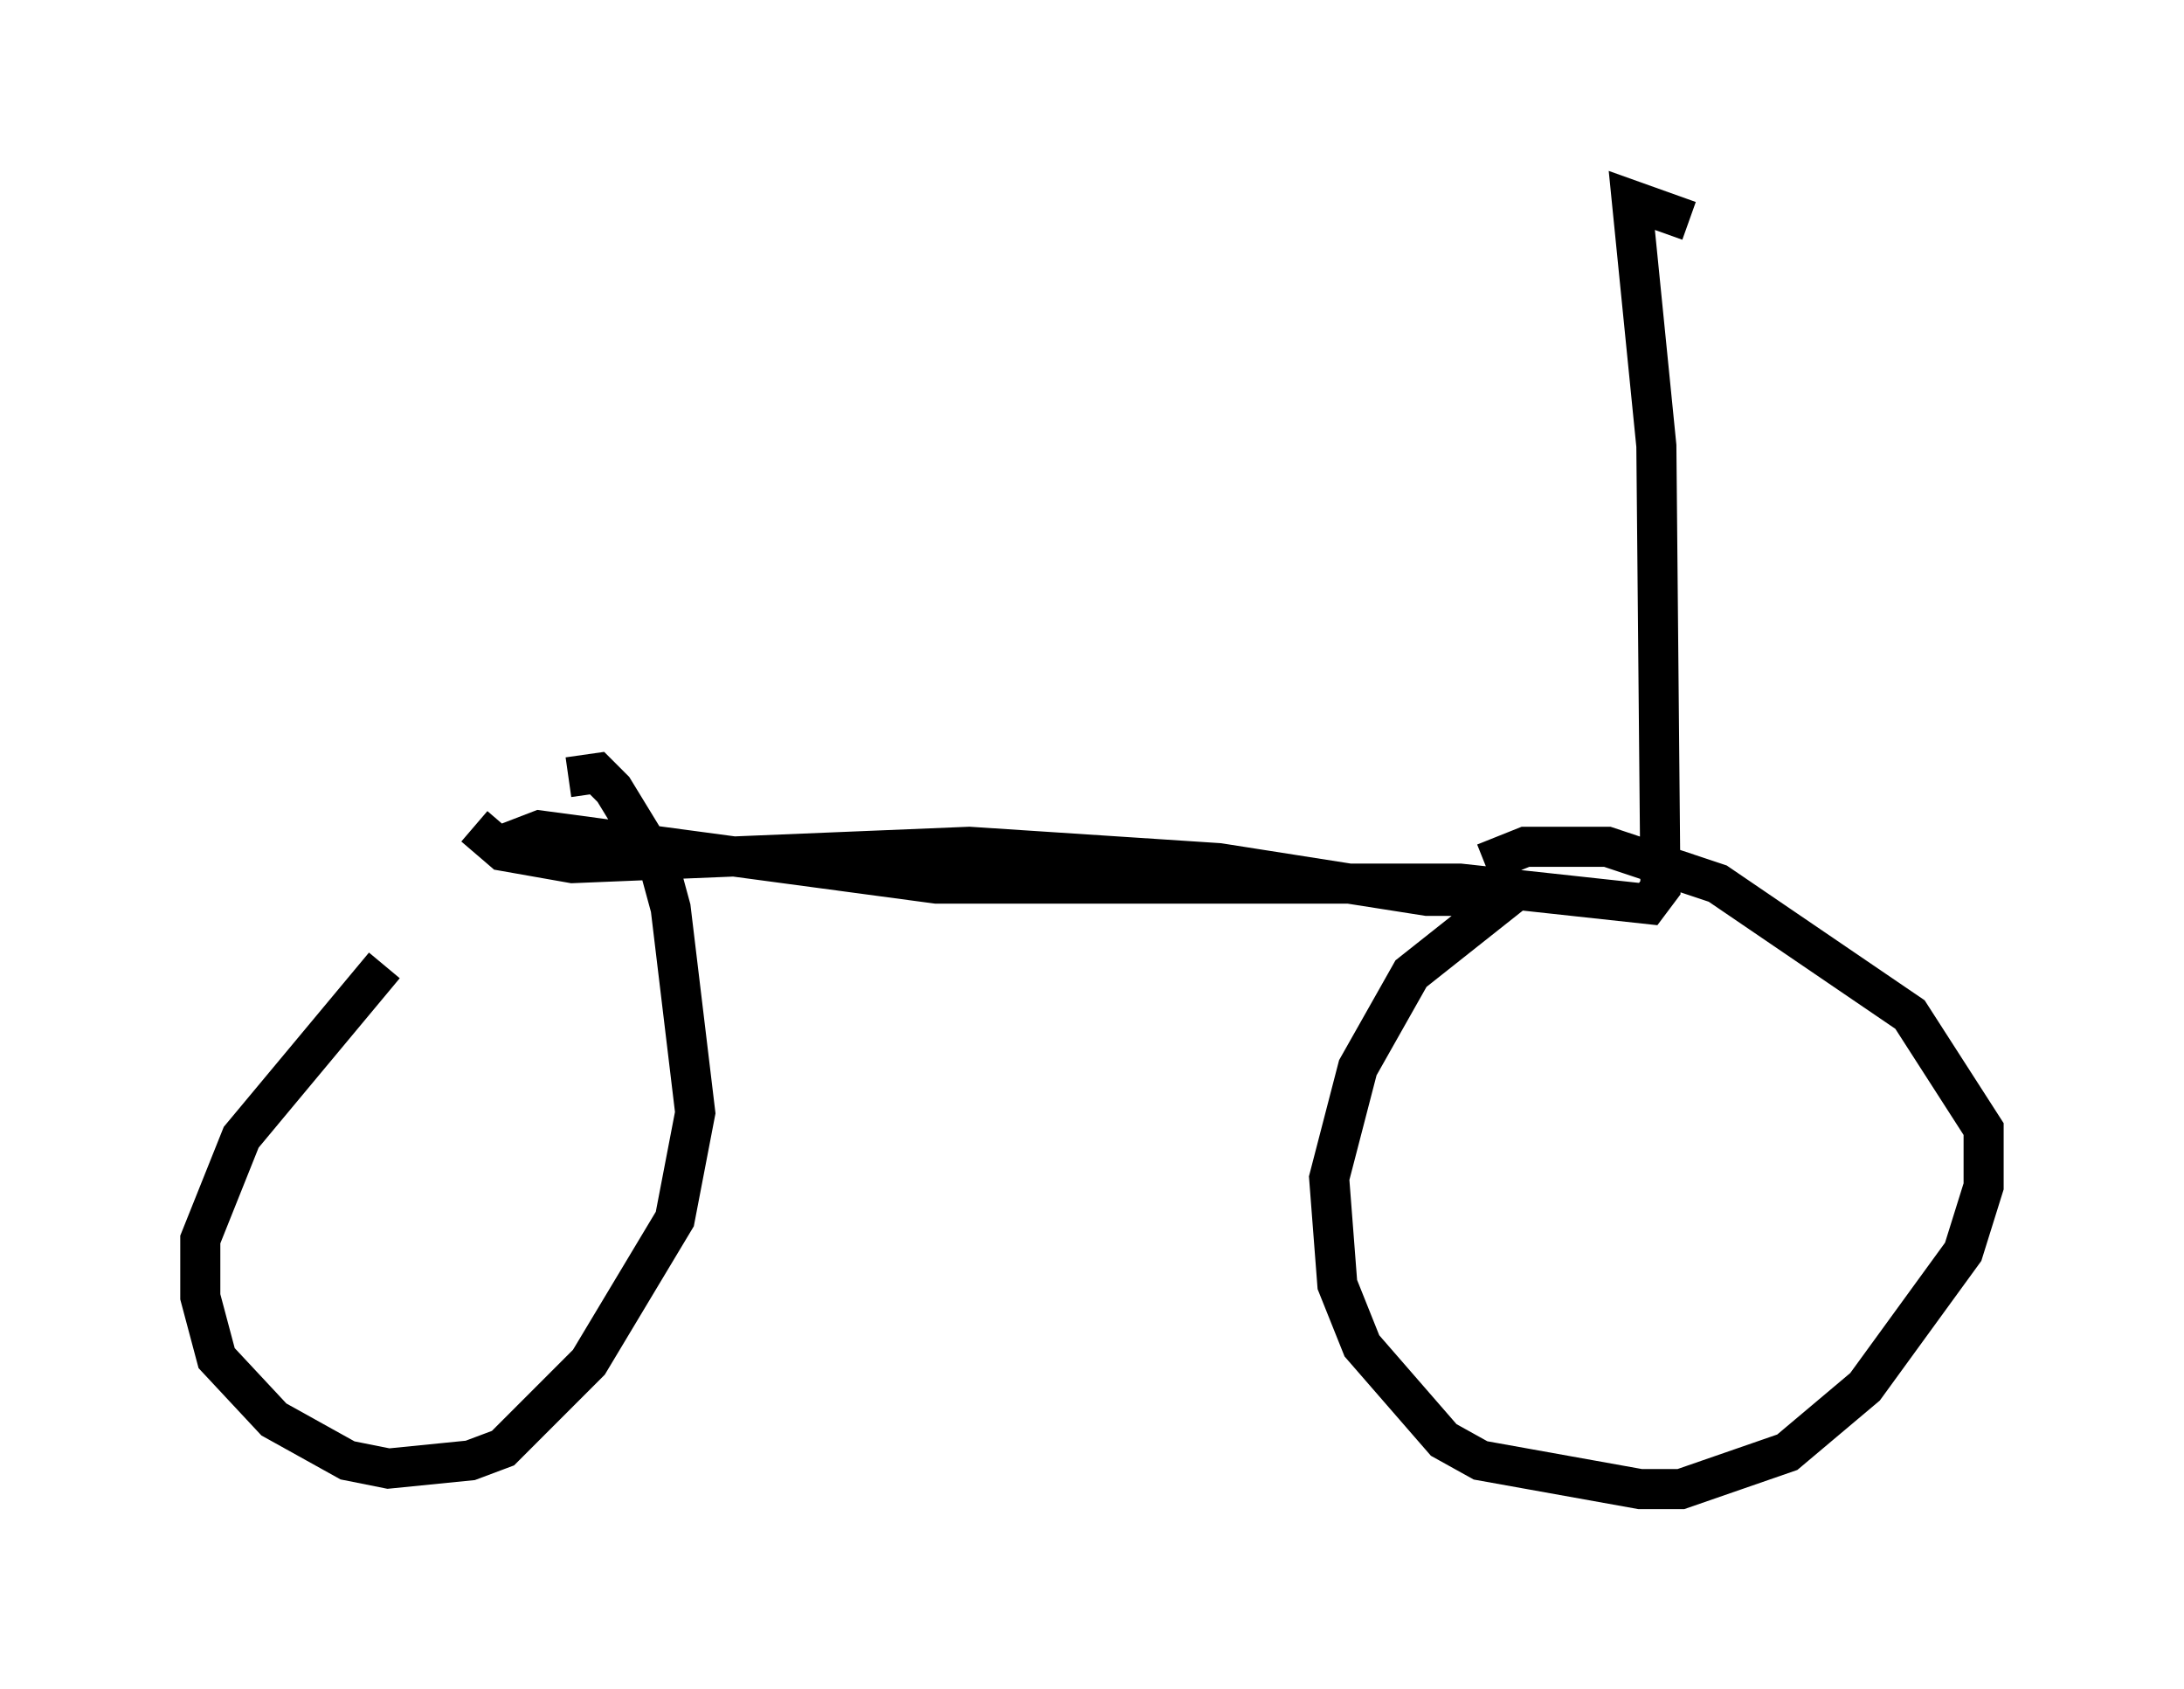<?xml version="1.0" encoding="utf-8" ?>
<svg baseProfile="full" height="42.157" version="1.1" width="54.509" xmlns="http://www.w3.org/2000/svg" xmlns:ev="http://www.w3.org/2001/xml-events" xmlns:xlink="http://www.w3.org/1999/xlink"><defs /><rect fill="white" height="42.157" width="54.509" x="0" y="0" /><path d="M12.758, 22.252 m-3.165, 1.838 l-3.573, 4.288 -1.021, 2.552 l0.0, 1.429 0.408, 1.531 l1.429, 1.531 1.838, 1.021 l1.021, 0.204 2.042, -0.204 l0.817, -0.306 2.144, -2.144 l2.144, -3.573 0.51, -2.654 l-0.613, -5.104 -0.306, -1.123 l-1.123, -1.838 -0.408, -0.408 l-0.715, 0.102 m-2.348, 1.225 l0.715, 0.613 1.735, 0.306 l9.902, -0.408 6.227, 0.408 l5.206, 0.817 2.042, 0.0 l-2.45, 1.94 -1.327, 2.348 l-0.715, 2.756 0.204, 2.654 l0.613, 1.531 2.042, 2.348 l0.919, 0.51 3.981, 0.715 l1.021, 0.0 2.654, -0.919 l1.94, -1.633 2.45, -3.369 l0.51, -1.633 0.0, -1.429 l-1.838, -2.858 -4.798, -3.267 l-2.756, -0.919 -2.042, 0.0 l-1.021, 0.408 m-24.909, -0.306 l1.327, -0.51 9.902, 1.327 l13.067, 0.0 4.696, 0.51 l0.306, -0.408 -0.102, -11.025 l-0.613, -6.125 1.429, 0.51 " fill="none" stroke="black" stroke-width="1" /></svg>